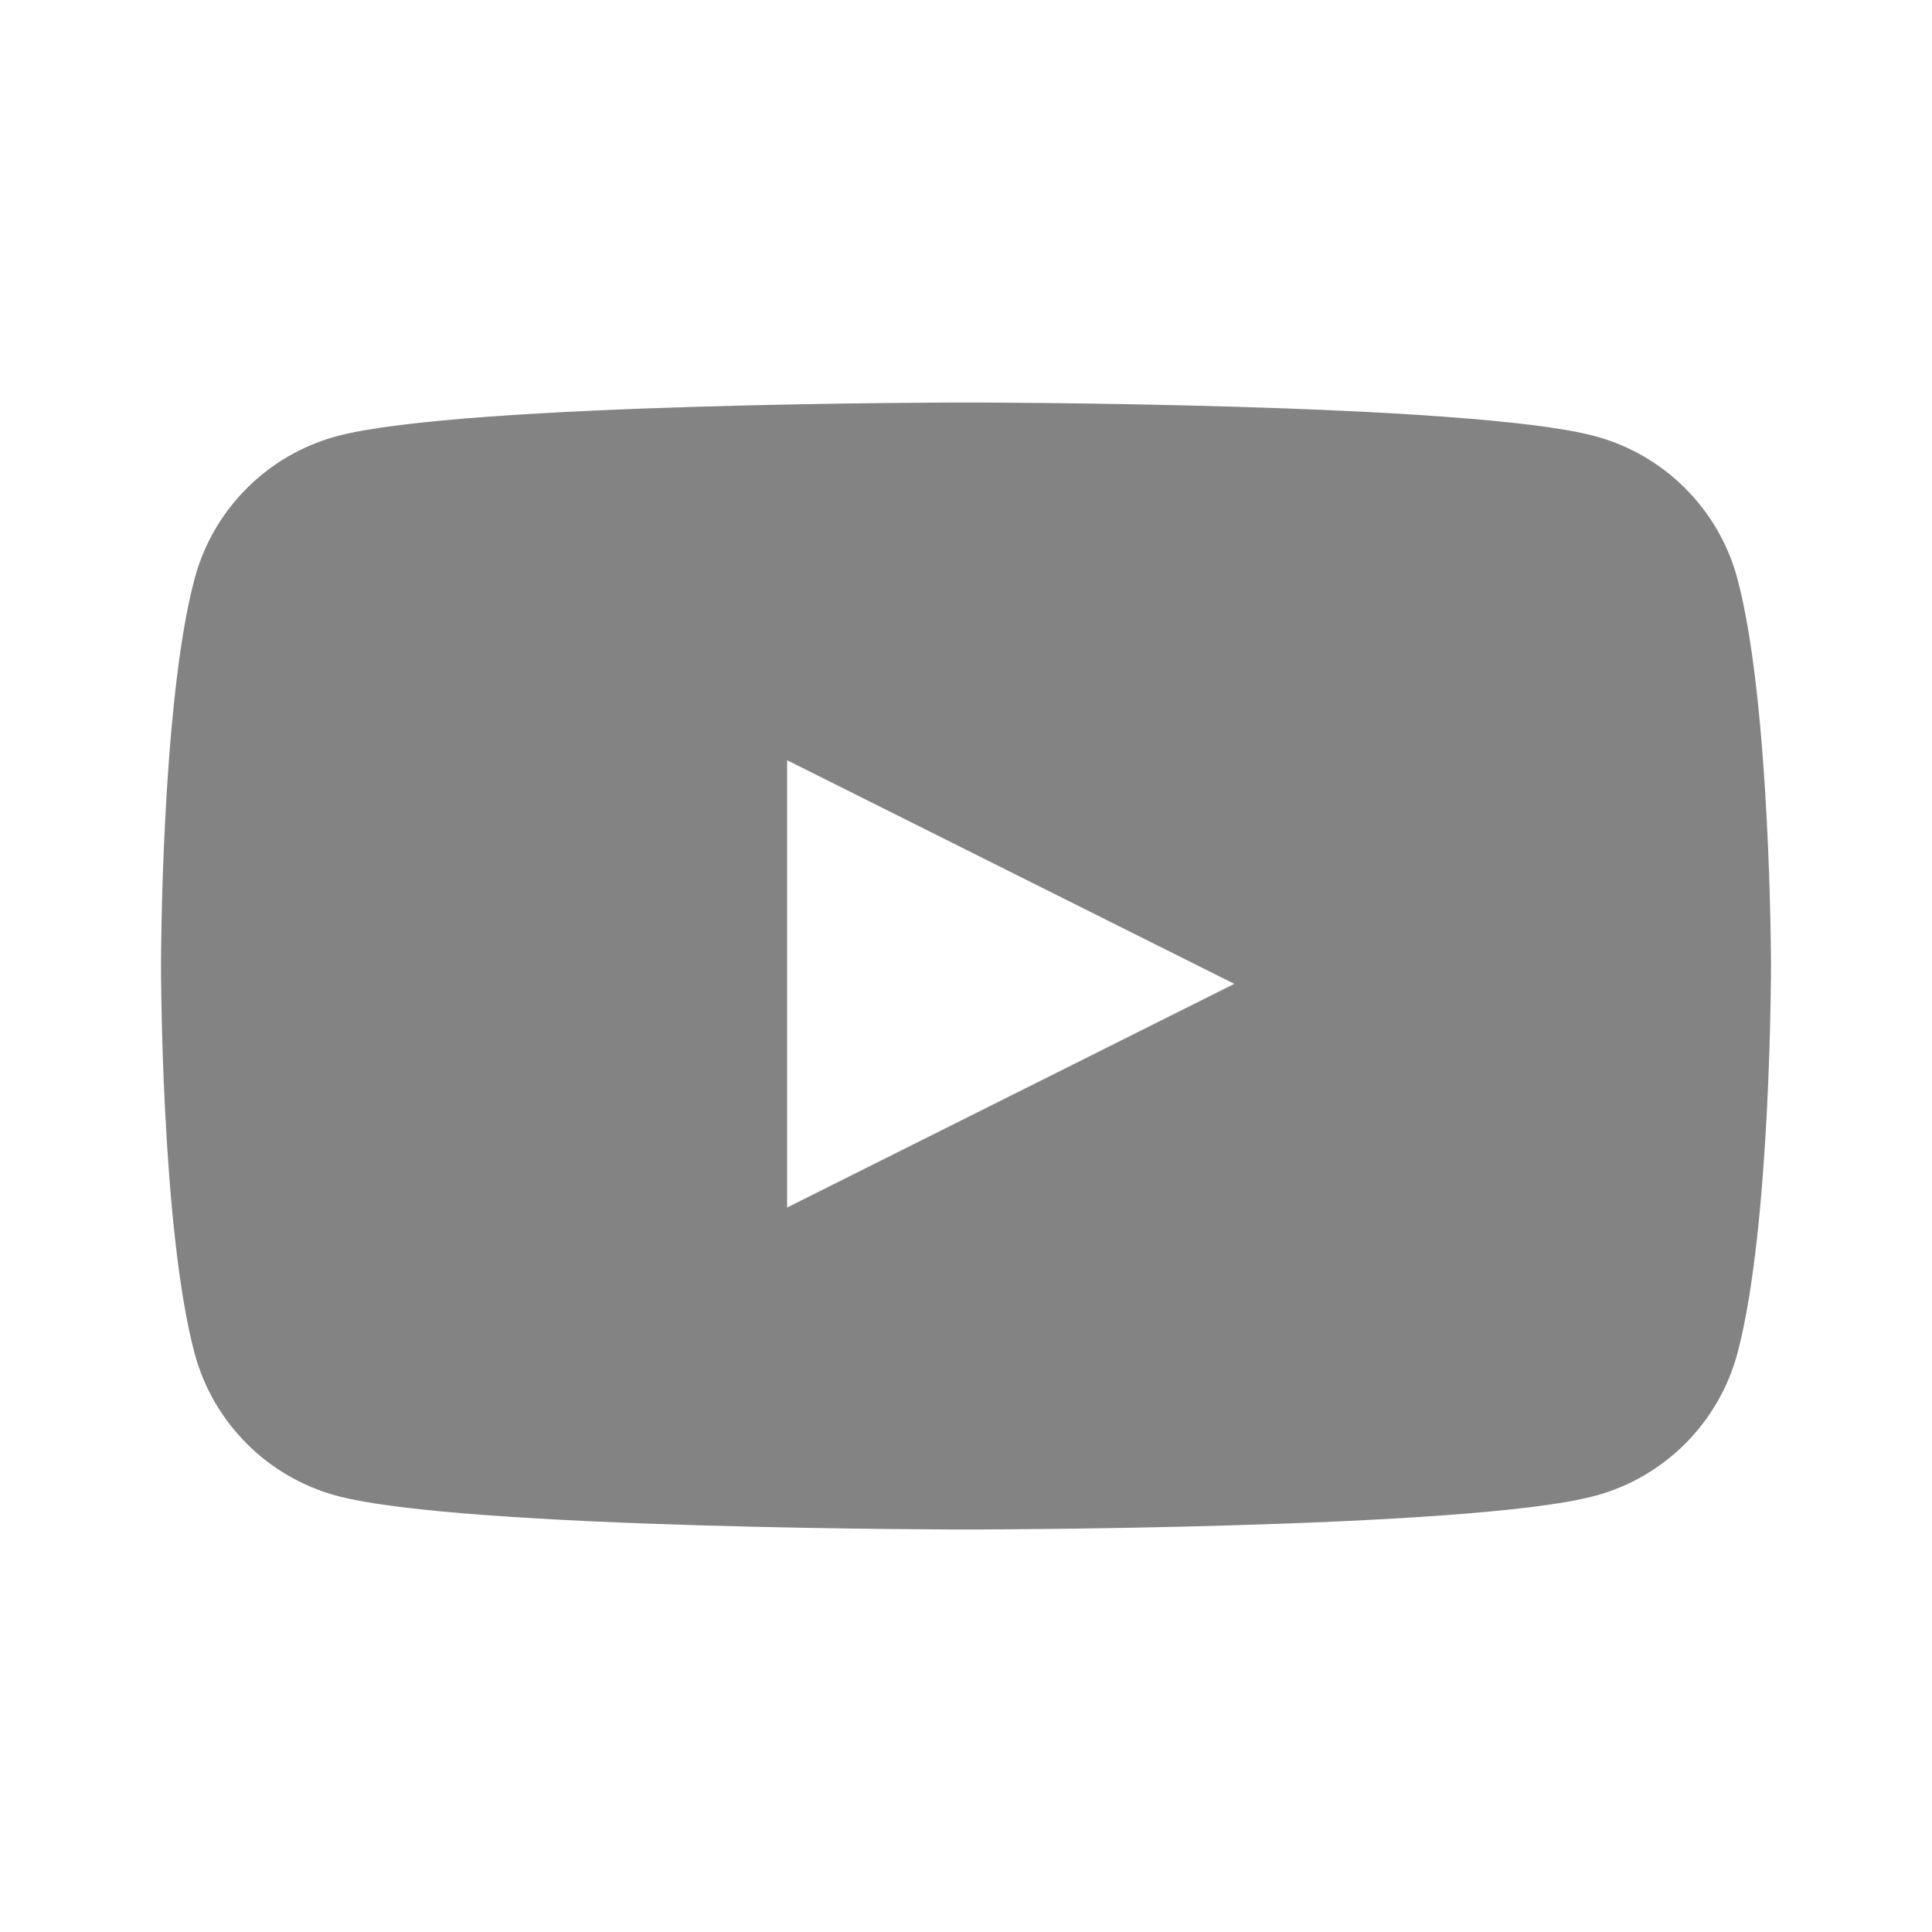 <svg width="24" height="24" viewBox="0 0 24 24" fill="none" xmlns="http://www.w3.org/2000/svg">
<path fill-rule="evenodd" clip-rule="evenodd" d="M19.814 5.418C20.675 5.649 21.351 6.325 21.582 7.186C21.998 8.745 22 12 22 12C22 12 22 15.255 21.582 16.814C21.351 17.675 20.675 18.351 19.814 18.582C18.255 19 12 19 12 19C12 19 5.745 19 4.186 18.582C3.325 18.351 2.649 17.675 2.418 16.814C2 15.255 2 12 2 12C2 12 2 8.745 2.418 7.186C2.649 6.325 3.325 5.649 4.186 5.418C5.745 5 12 5 12 5C12 5 18.255 5 19.814 5.418ZM15.333 12.222L9.778 15V9.444L15.333 12.222Z" fill="#838383"/>
</svg>
